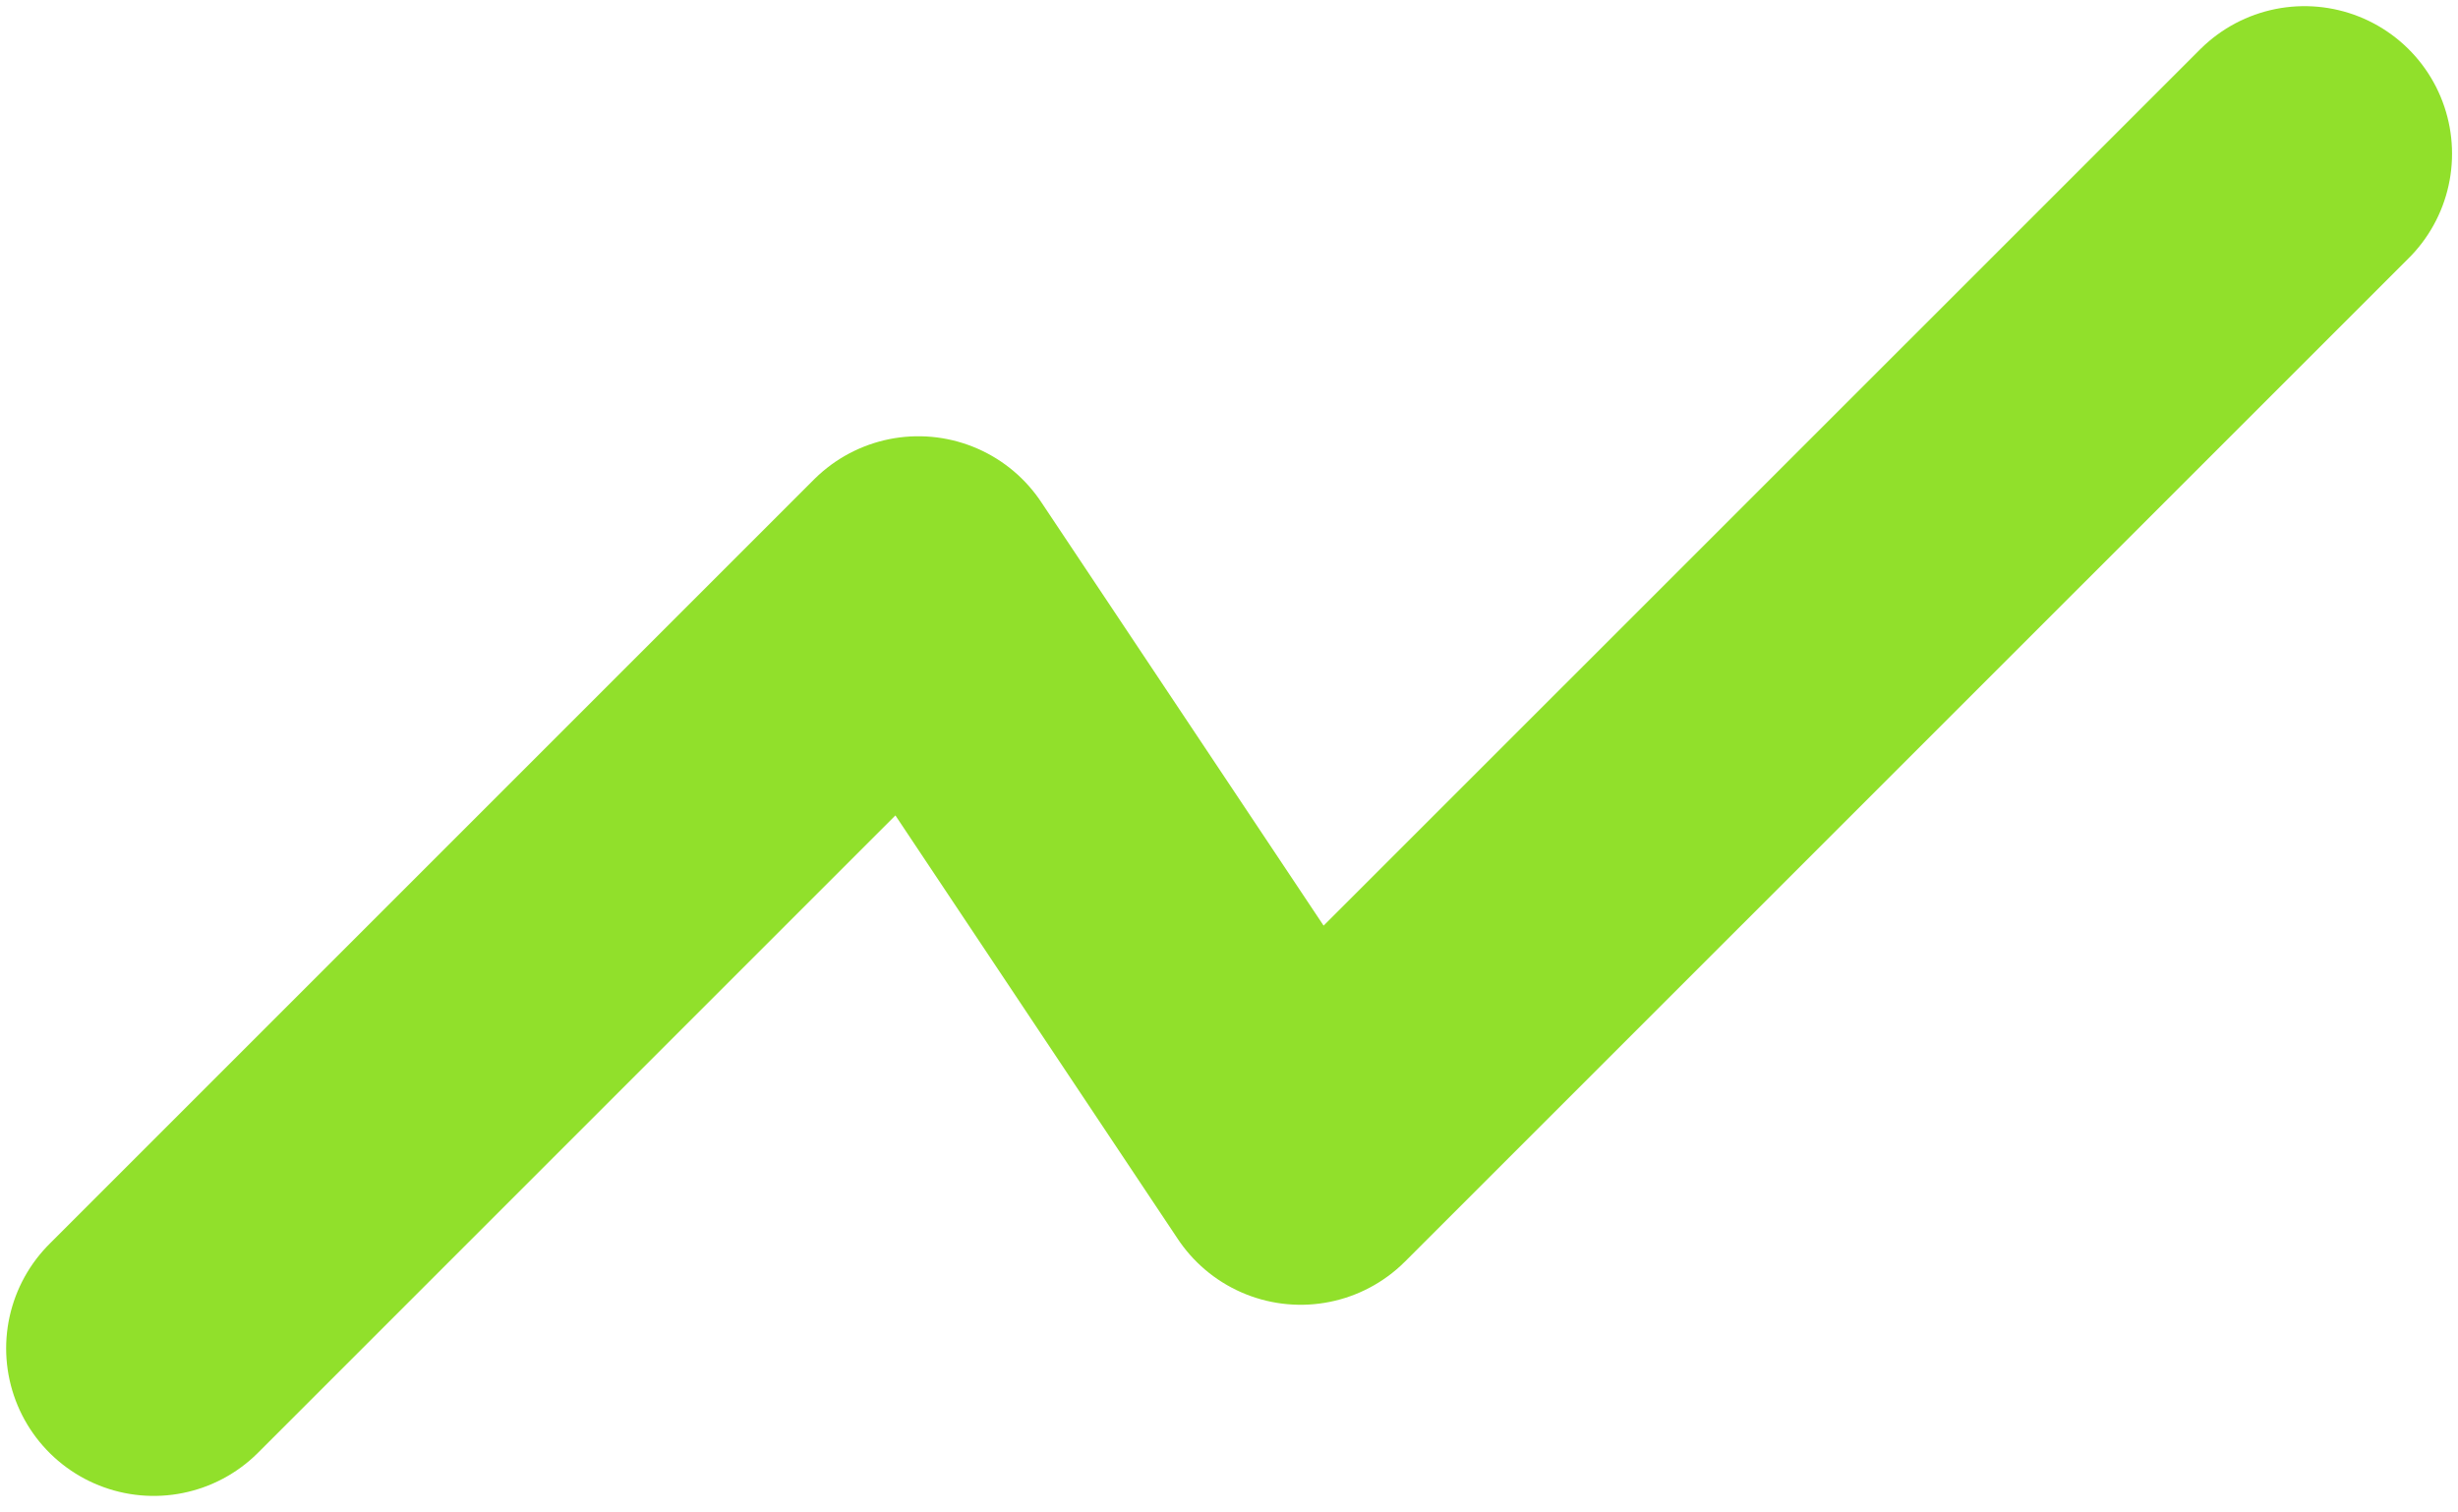 <svg width="13" height="8" viewBox="0 0 13 8" fill="none" xmlns="http://www.w3.org/2000/svg">
<path d="M12.188 0.813L6.879 6.121L4.857 3.088L0.813 7.132" stroke="#91E02B" stroke-width="1.561" stroke-linecap="round" stroke-linejoin="round"/>
</svg>
